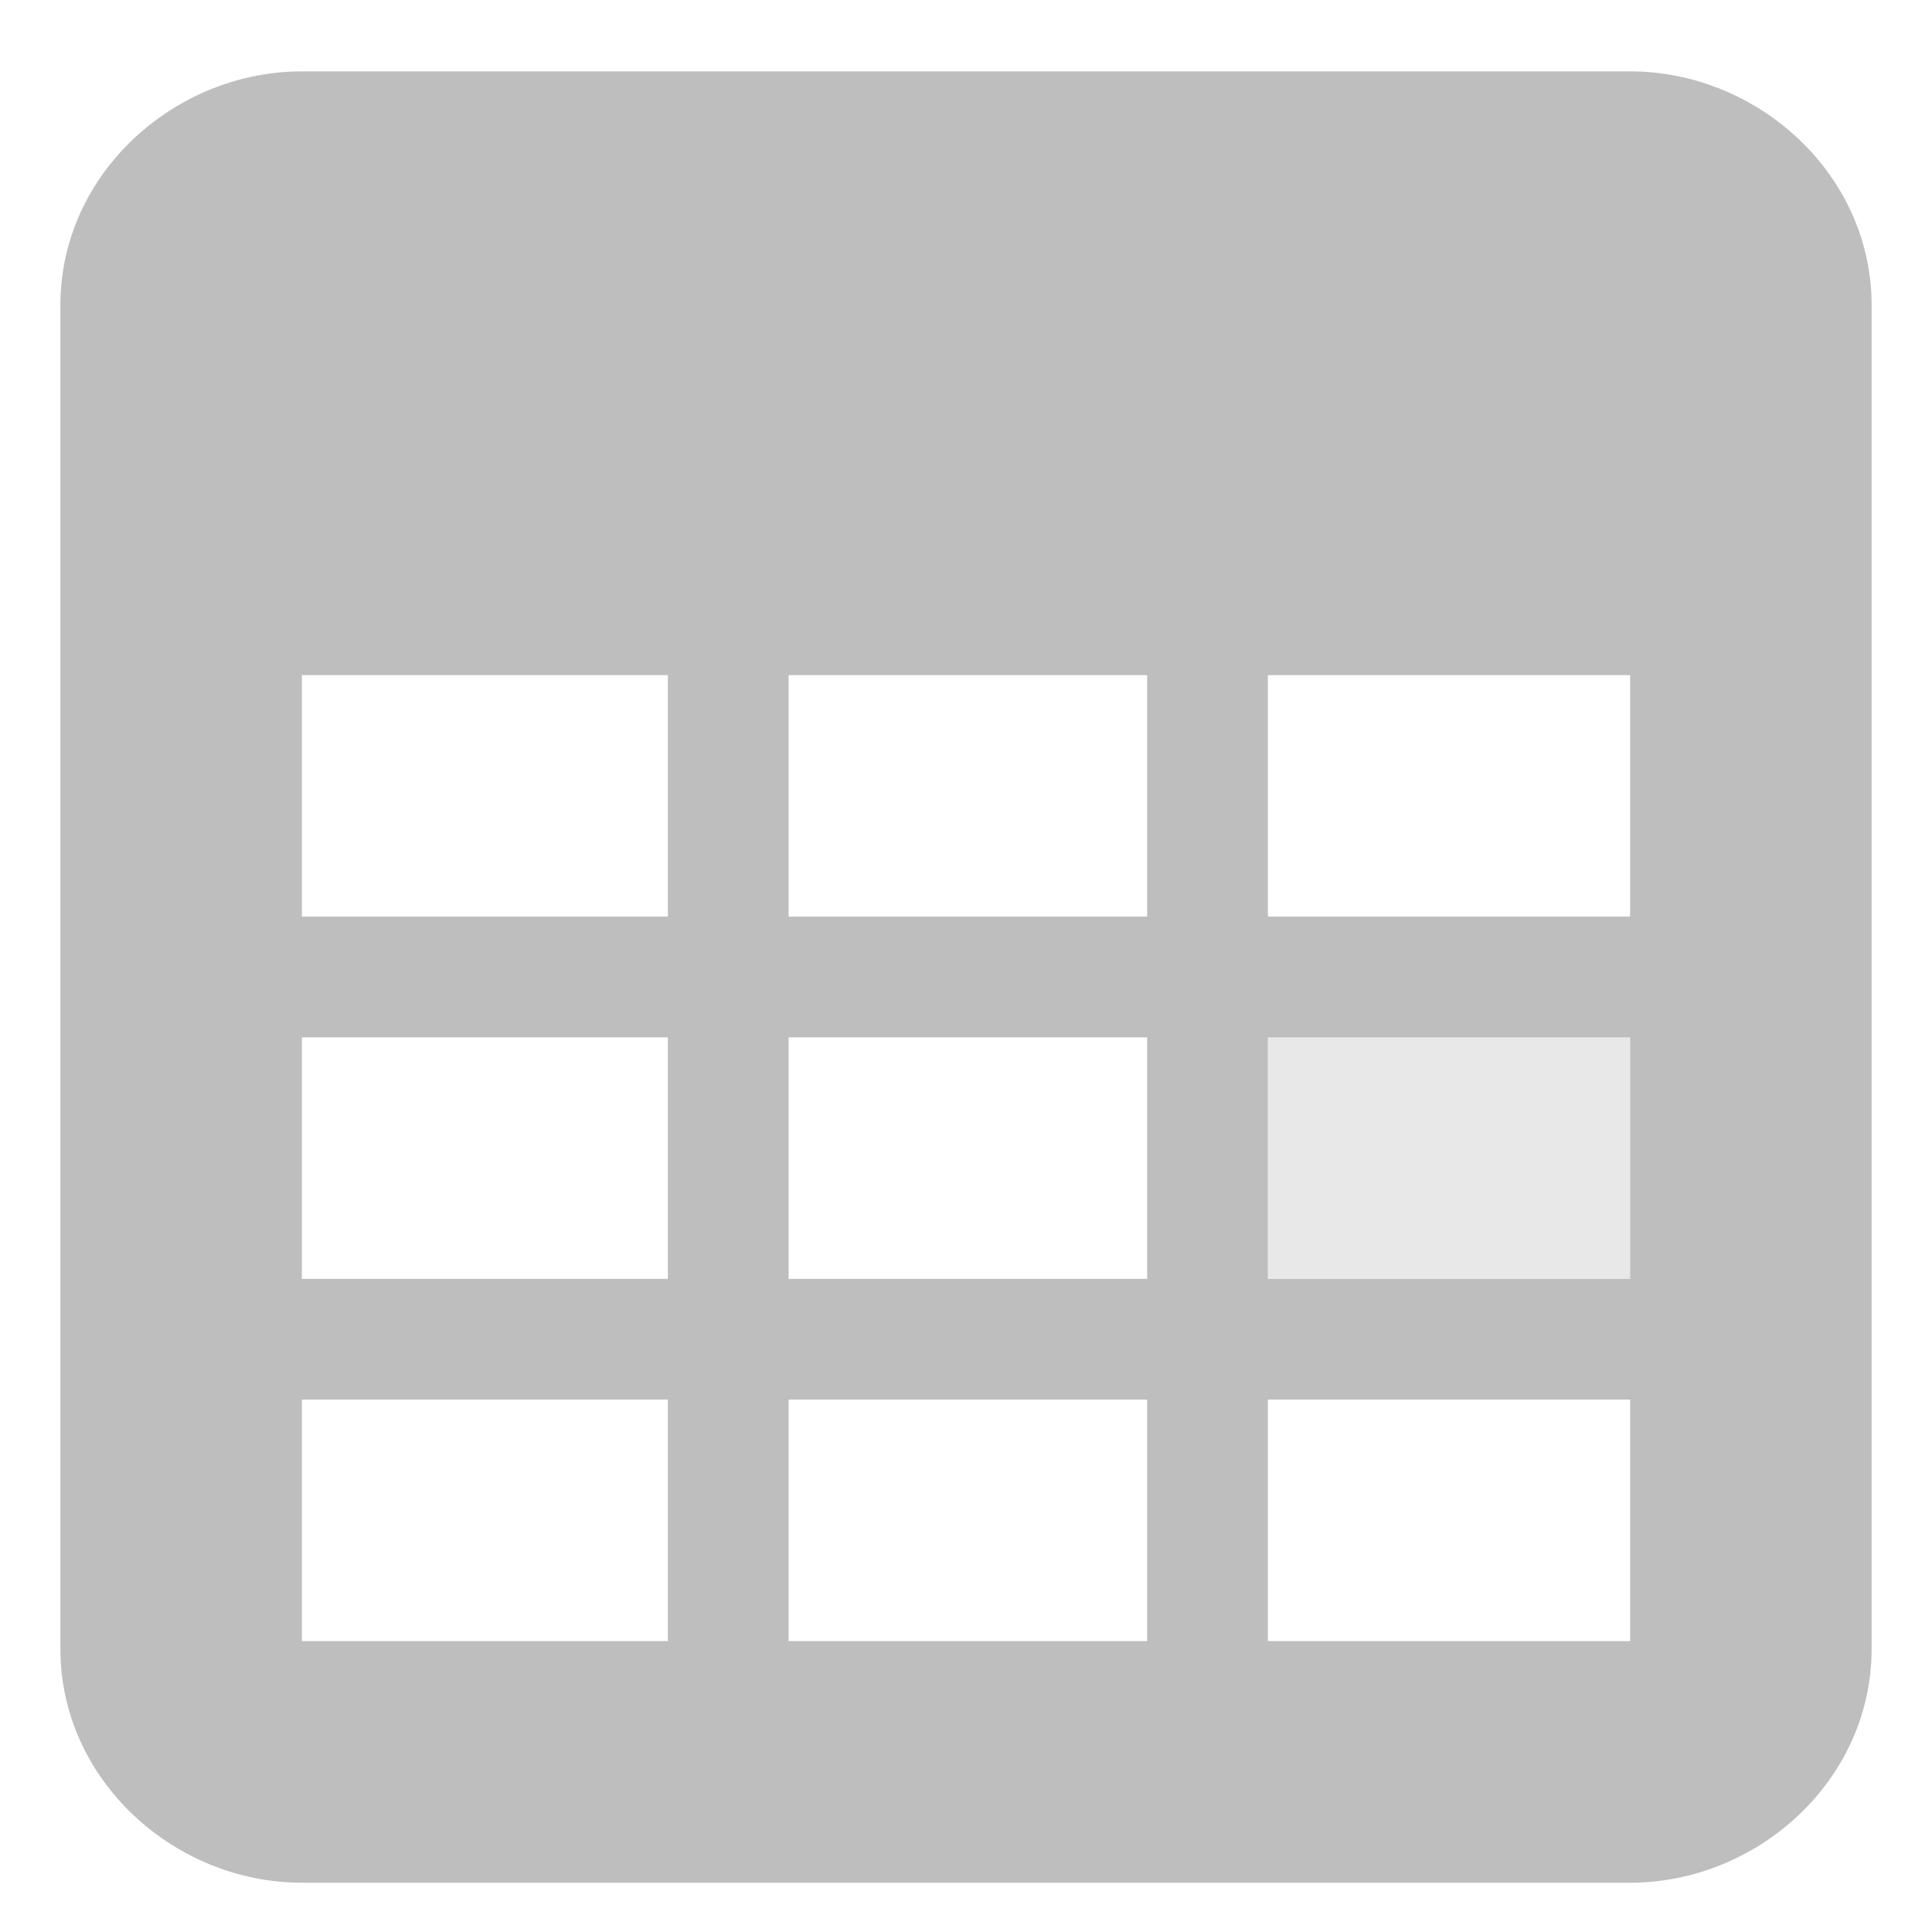 <?xml version="1.0" encoding="UTF-8" standalone="no"?>
<svg
   xmlns:dc="http://purl.org/dc/elements/1.1/"
   xmlns:cc="http://creativecommons.org/ns#"
   xmlns:rdf="http://www.w3.org/1999/02/22-rdf-syntax-ns#"
   xmlns:svg="http://www.w3.org/2000/svg"
   xmlns="http://www.w3.org/2000/svg"
   xmlns:xlink="http://www.w3.org/1999/xlink"
   id="svg8"
   version="1.1"
   viewBox="0 0 64 64"
   height="64"
   width="64">
  <defs
     id="defs2">
    <linearGradient
       id="linearGradient3346">
      <stop
         id="stop3342"
         offset="0"
         style="stop-color:#94b8e0;stop-opacity:1" />
      <stop
         id="stop3344"
         offset="1"
         style="stop-color:#5990cf;stop-opacity:1" />
    </linearGradient>
    <radialGradient
       gradientUnits="userSpaceOnUse"
       r="52"
       fy="445.625"
       fx="422"
       cy="445.625"
       cx="422"
       id="radialGradient3348"
       xlink:href="#linearGradient3346" />
    <radialGradient
       r="38"
       fy="488"
       fx="49"
       cy="488"
       cx="49"
       gradientTransform="matrix(1,0,0,0.349,-2,249.967)"
       gradientUnits="userSpaceOnUse"
       id="radialGradient68155-2-3"
       xlink:href="#linearGradient39563-4-2" />
    <linearGradient
       id="linearGradient39563-4-2">
      <stop
         id="stop39565-1-4"
         offset="0"
         style="stop-color:#ffffff;stop-opacity:1;" />
      <stop
         id="stop39567-7-9"
         offset="1"
         style="stop-color:#ffffff;stop-opacity:0;" />
    </linearGradient>
    <radialGradient
       r="37"
       fy="167.168"
       fx="47.429"
       cy="167.168"
       cx="47.429"
       gradientTransform="matrix(1.64,0,0,0.934,-1.06,157.316)"
       gradientUnits="userSpaceOnUse"
       id="radialGradient7461"
       xlink:href="#linearGradient39563-4-2" />
    <radialGradient
       r="52"
       fy="445.625"
       fx="422"
       cy="445.625"
       cx="422"
       gradientTransform="translate(113,-217.625)"
       gradientUnits="userSpaceOnUse"
       id="radialGradient3390-7"
       xlink:href="#linearGradient3346" />
    <radialGradient
       gradientTransform="translate(0,-217.625)"
       r="52"
       fy="445.625"
       fx="422"
       cy="445.625"
       cx="422"
       gradientUnits="userSpaceOnUse"
       id="radialGradient3377-0"
       xlink:href="#linearGradient3346" />
    <radialGradient
       gradientTransform="translate(0,-217.625)"
       r="52"
       fy="445.625"
       fx="422"
       cy="445.625"
       cx="422"
       gradientUnits="userSpaceOnUse"
       id="radialGradient3377"
       xlink:href="#linearGradient4688" />
    <linearGradient
       id="linearGradient4688">
      <stop
         style="stop-color:#ae80a9;stop-opacity:1"
         offset="0"
         id="stop4684" />
      <stop
         style="stop-color:#8a5884;stop-opacity:1"
         offset="1"
         id="stop4686" />
    </linearGradient>
    <radialGradient
       r="52"
       fy="445.625"
       fx="422"
       cy="445.625"
       cx="422"
       gradientTransform="translate(113,-217.625)"
       gradientUnits="userSpaceOnUse"
       id="radialGradient3390"
       xlink:href="#linearGradient4688" />
    <radialGradient
       gradientTransform="translate(0,-217.625)"
       r="52"
       fy="445.625"
       fx="422"
       cy="445.625"
       cx="422"
       gradientUnits="userSpaceOnUse"
       id="radialGradient3377-9"
       xlink:href="#linearGradient4688-3" />
    <linearGradient
       id="linearGradient4688-3">
      <stop
         style="stop-color:#aca4d5;stop-opacity:1"
         offset="0"
         id="stop4684-7" />
      <stop
         style="stop-color:#7c70bd;stop-opacity:1"
         offset="1"
         id="stop4686-4" />
    </linearGradient>
    <radialGradient
       r="52"
       fy="445.625"
       fx="422"
       cy="445.625"
       cx="422"
       gradientTransform="translate(113,-217.625)"
       gradientUnits="userSpaceOnUse"
       id="radialGradient3390-5"
       xlink:href="#linearGradient4688-3" />
    <radialGradient
       gradientTransform="translate(0,-217.625)"
       r="52"
       fy="445.625"
       fx="422"
       cy="445.625"
       cx="422"
       gradientUnits="userSpaceOnUse"
       id="radialGradient3377-6"
       xlink:href="#linearGradient4688-1" />
    <linearGradient
       id="linearGradient4688-1">
      <stop
         style="stop-color:#55c0ad;stop-opacity:1"
         offset="0"
         id="stop4684-5" />
      <stop
         style="stop-color:#369282;stop-opacity:1"
         offset="1"
         id="stop4686-9" />
    </linearGradient>
    <radialGradient
       r="52"
       fy="445.625"
       fx="422"
       cy="445.625"
       cx="422"
       gradientTransform="translate(113,-217.625)"
       gradientUnits="userSpaceOnUse"
       id="radialGradient3390-4"
       xlink:href="#linearGradient4688-1" />
  </defs>
  <g
     transform="translate(-100,-353.625)"
     id="layer1">
    <g
       style="display:inline;fill:#bebebe;fill-opacity:1"
       id="no-events"
       transform="matrix(4,0,0,4,102,355.989)">
      <g
         transform="translate(-541,-301)"
         style="display:inline;fill:#bebebe;fill-opacity:1"
         id="g19147" />
      <g
         transform="translate(-541,-301)"
         id="g19149"
         style="fill:#bebebe;fill-opacity:1" />
      <g
         transform="translate(-541,-301)"
         id="g19151"
         style="fill:#bebebe;fill-opacity:1" />
      <g
         transform="translate(-541,-301)"
         id="g19153"
         style="fill:#bebebe;fill-opacity:1" />
      <g
         transform="translate(-541,-301)"
         id="g19155"
         style="fill:#bebebe;fill-opacity:1">
        <path
           style="color:#000000;font-style:normal;font-variant:normal;font-weight:normal;font-stretch:normal;font-size:medium;line-height:normal;font-family:Sans;-inkscape-font-specification:Sans;text-indent:0;text-align:start;text-decoration:none;text-decoration-line:none;letter-spacing:normal;word-spacing:normal;text-transform:none;writing-mode:lr-tb;direction:ltr;baseline-shift:baseline;text-anchor:start;display:inline;overflow:visible;visibility:visible;fill:#bebebe;fill-opacity:1;stroke:none;stroke-width:2;marker:none;enable-background:new"
           id="path19157"
           d="m 543,301 c -1.052,0 -2,0.845 -2,1.938 v 11.125 c 0,1.092 0.948,1.938 2,1.938 h 11 c 1.052,0 2,-0.845 2,-1.938 v -11.125 c 0,-1.092 -0.948,-1.938 -2,-1.938 z m 0,5 h 3.031 v 2 h -3.031 z m 4.031,0 h 2.969 v 2 h -2.969 z m 3.969,0 h 3 v 2 h -3 z m -8,3 h 3.031 v 2 h -3.031 z m 4.031,0 h 2.969 v 2 h -2.969 z m 3.969,0 h 3 v 2 h -3 z m -8,3 h 3.031 v 2 h -3.031 z m 4.031,0 h 2.969 v 2 h -2.969 z m 3.969,0 h 3 v 2 h -3 z" />
        <rect
           y="309"
           x="551"
           width="3"
           style="color:#000000;display:inline;overflow:visible;visibility:visible;opacity:0.35;fill:#bebebe;fill-opacity:1;stroke:none;stroke-width:1;marker:none;enable-background:accumulate"
           id="rect19159"
           height="2" />
      </g>
      <g
         transform="translate(-541,-301)"
         style="display:inline;fill:#bebebe;fill-opacity:1"
         id="g19161" />
      <g
         transform="translate(-541,-301)"
         style="display:inline;fill:#bebebe;fill-opacity:1"
         id="g19163" />
      <g
         transform="translate(-541,-301)"
         style="display:inline;fill:#bebebe;fill-opacity:1"
         id="g19165" />
      <g
         transform="translate(-541,-301)"
         style="display:inline;fill:#bebebe;fill-opacity:1"
         id="g19167" />
      <rect
         y="-0.591"
         x="-0.5"
         height="16"
         width="16"
         id="rect3515-0"
         style="opacity:1;fill:none;fill-opacity:1;stroke:none;stroke-width:0.25;stroke-miterlimit:4;stroke-dasharray:none;stroke-opacity:1" />
    </g>
  </g>
</svg>

